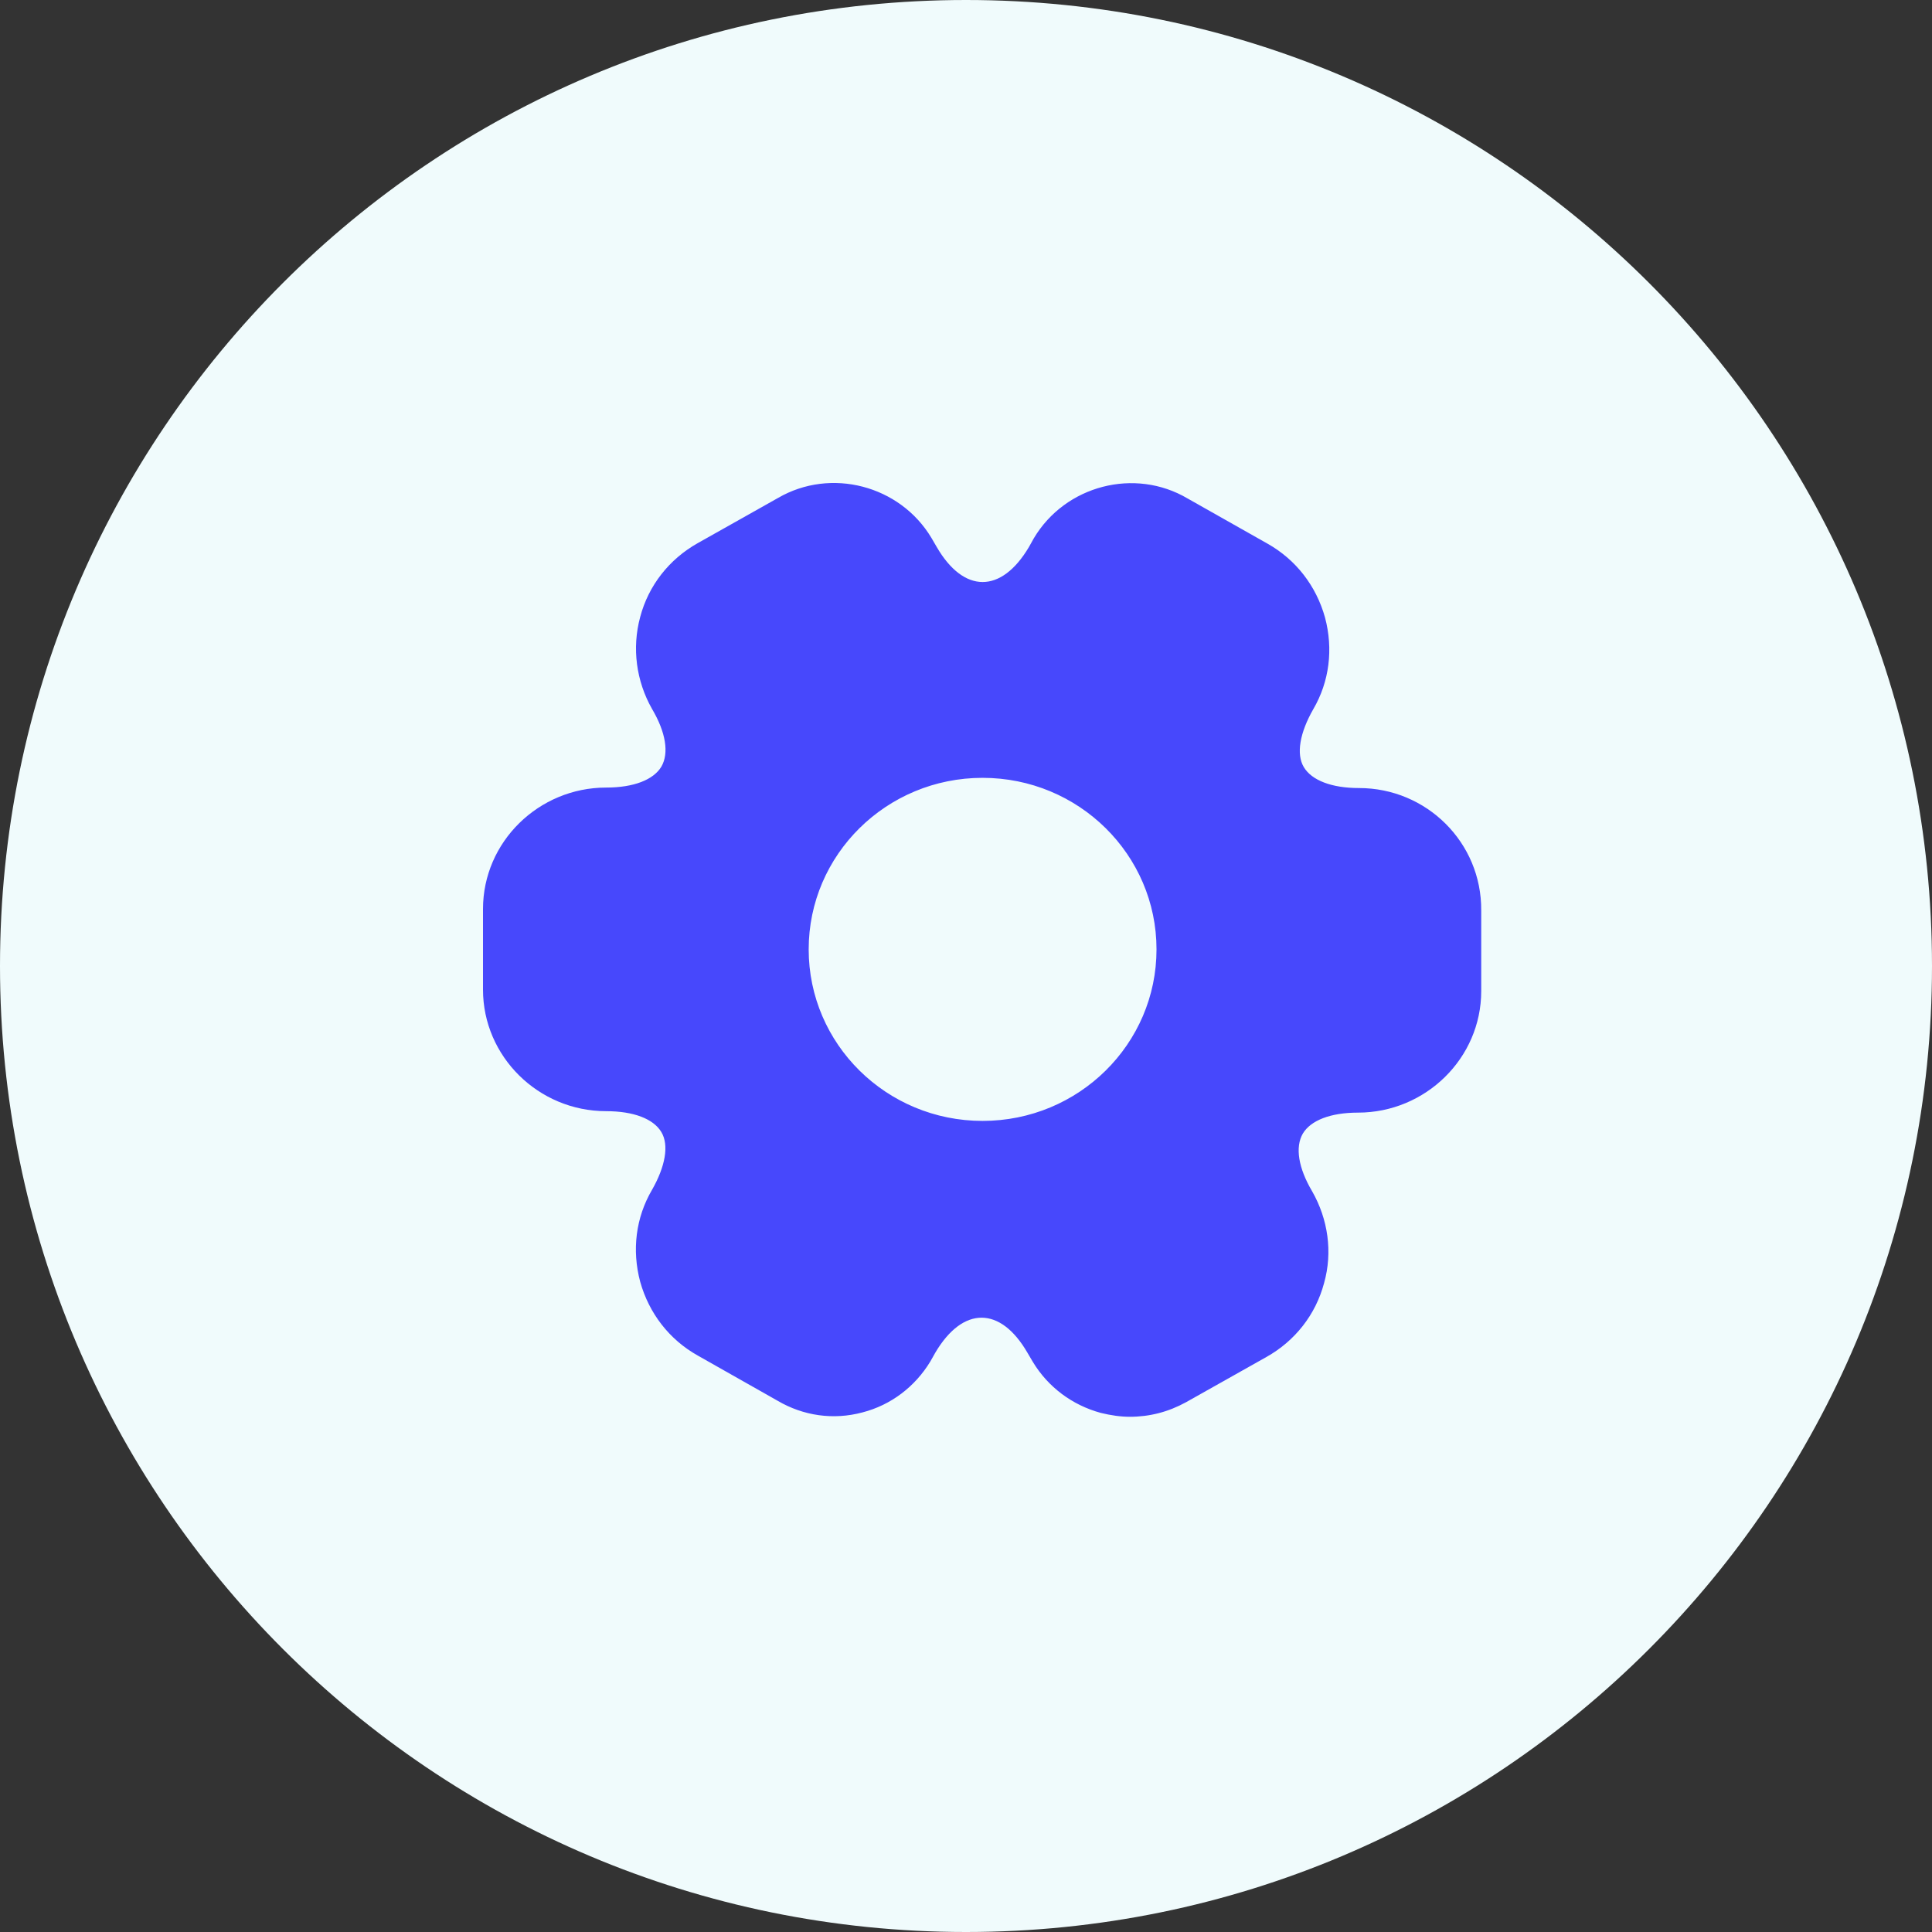 <svg width="28" height="28" viewBox="0 0 28 28" fill="none"
    xmlns="http://www.w3.org/2000/svg">
    <rect x="0" y="0" width="28" height="28" fill="#333333" stroke="none"/>
    <g clip-path="url(#clip0_7615_7906)">
        <path d="M14 28C21.732 28 28 21.732 28 14C28 6.268 21.732 0 14 0C6.268 0 0 6.268 0 14C0 21.732 6.268 28 14 28Z" fill="#F0FBFC"/>
        <path d="M19.696 11.421C19.296 11.421 19.01 11.308 18.896 11.118C18.782 10.928 18.839 10.618 19.032 10.28C19.267 9.878 19.325 9.407 19.203 8.949C19.075 8.491 18.782 8.111 18.368 7.878L17.211 7.224C16.447 6.773 15.44 7.033 14.983 7.801L14.912 7.928C14.512 8.604 13.969 8.604 13.576 7.928L13.498 7.794C13.041 7.033 12.041 6.773 11.277 7.216L10.113 7.871C9.699 8.104 9.399 8.484 9.278 8.942C9.156 9.393 9.221 9.871 9.449 10.273C9.649 10.611 9.699 10.914 9.585 11.111C9.471 11.301 9.185 11.414 8.785 11.414C7.807 11.414 7 12.202 7 13.174V14.343C7 15.308 7.8 16.104 8.785 16.104C9.185 16.104 9.471 16.216 9.585 16.407C9.699 16.597 9.642 16.907 9.449 17.245C9.214 17.646 9.156 18.118 9.278 18.576C9.406 19.033 9.699 19.414 10.113 19.646L11.27 20.301C11.641 20.519 12.077 20.583 12.498 20.47C12.912 20.364 13.262 20.097 13.484 19.73L13.555 19.604C13.955 18.928 14.498 18.928 14.89 19.604L14.969 19.738C15.19 20.104 15.54 20.364 15.954 20.477C16.097 20.512 16.24 20.533 16.375 20.533C16.661 20.533 16.932 20.463 17.189 20.322L18.353 19.667C18.767 19.435 19.067 19.055 19.189 18.597C19.317 18.146 19.246 17.667 19.017 17.266C18.817 16.928 18.767 16.625 18.882 16.428C18.996 16.238 19.282 16.125 19.681 16.125C20.66 16.125 21.467 15.336 21.467 14.364V13.195C21.474 12.209 20.674 11.421 19.696 11.421ZM14.24 16.245C12.848 16.245 11.72 15.132 11.72 13.759C11.72 12.386 12.848 11.273 14.24 11.273C15.633 11.273 16.761 12.386 16.761 13.759C16.761 15.132 15.633 16.245 14.24 16.245Z" fill="#4748FC"/>
    </g>
    <defs>
        <clipPath id="clip0_7615_7906">
            <rect width="28" height="28" fill="white"/>
        </clipPath>
    </defs>
</svg>
